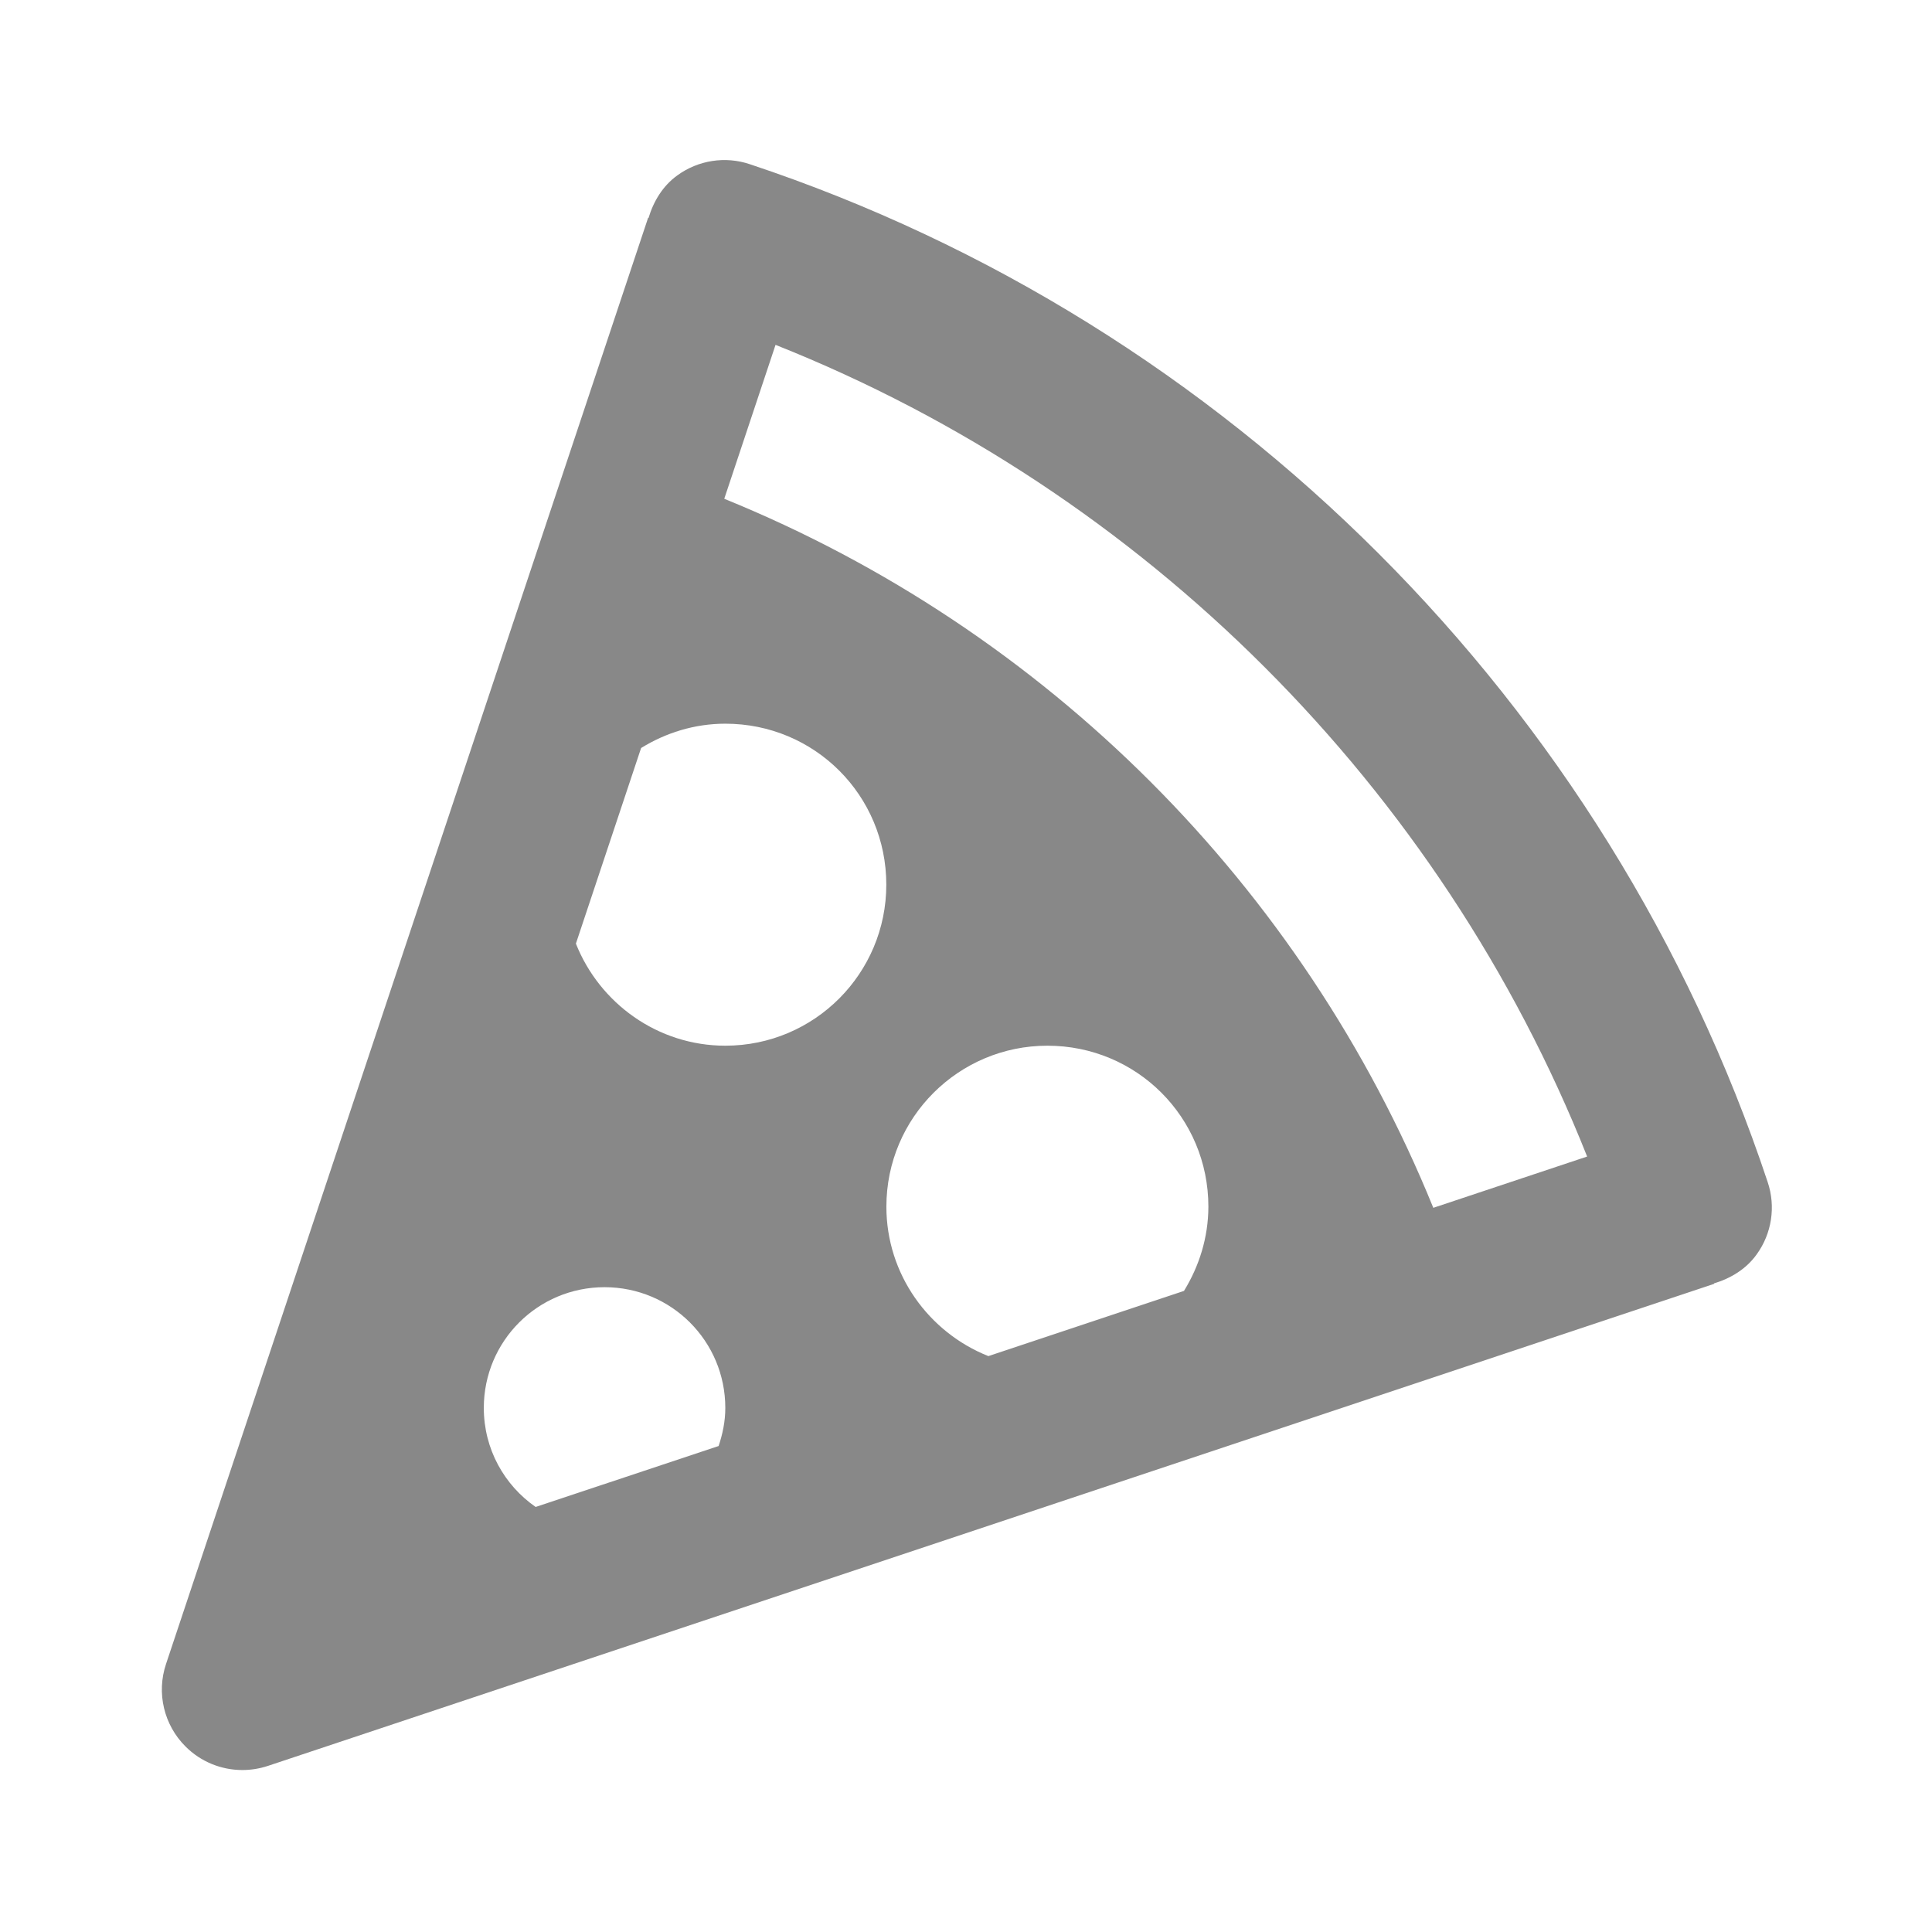 <?xml version="1.0"?>
<svg xmlns="http://www.w3.org/2000/svg" fill="#888888" viewBox="0 0 24 24" width="24px" height="24px">
    <path d="M21.959,14.685C19.984,8.743,15.257,4.016,9.315,2.04c-0.305-0.103-0.641-0.05-0.9,0.138 c-0.181,0.13-0.296,0.321-0.359,0.53L8.051,2.706L2.062,20.672c-0.12,0.359-0.026,0.756,0.242,1.023 c0.19,0.191,0.446,0.293,0.707,0.293c0.106,0,0.212-0.017,0.316-0.051l17.86-5.953h0l0.107-0.036l-0.002-0.005 c0.208-0.063,0.399-0.178,0.529-0.359C22.01,15.324,22.061,14.989,21.959,14.685z M14.708,16.036l-2.43,0.81 c-0.74-0.294-1.267-1.015-1.267-1.856c0-1.11,0.9-2,2-2c1.11,0,2,0.89,2,2C15.01,15.374,14.896,15.73,14.708,16.036z M6.01,17.49 c0-0.83,0.67-1.5,1.5-1.5s1.5,0.67,1.5,1.5c0,0.166-0.033,0.323-0.083,0.473L6.654,18.72C6.265,18.45,6.01,18.001,6.01,17.49z M9.01,12.99c-0.841,0-1.562-0.528-1.856-1.268l0.81-2.43C8.269,9.104,8.626,8.99,9.01,8.99c1.11,0,2,0.89,2,2 C11.01,12.09,10.12,12.99,9.01,12.99z M19.716,14.367l-1.911,0.637c-1.625-3.998-4.81-7.183-8.808-8.808l0.637-1.912 C14.219,6.106,17.894,9.781,19.716,14.367z"/>
</svg>
